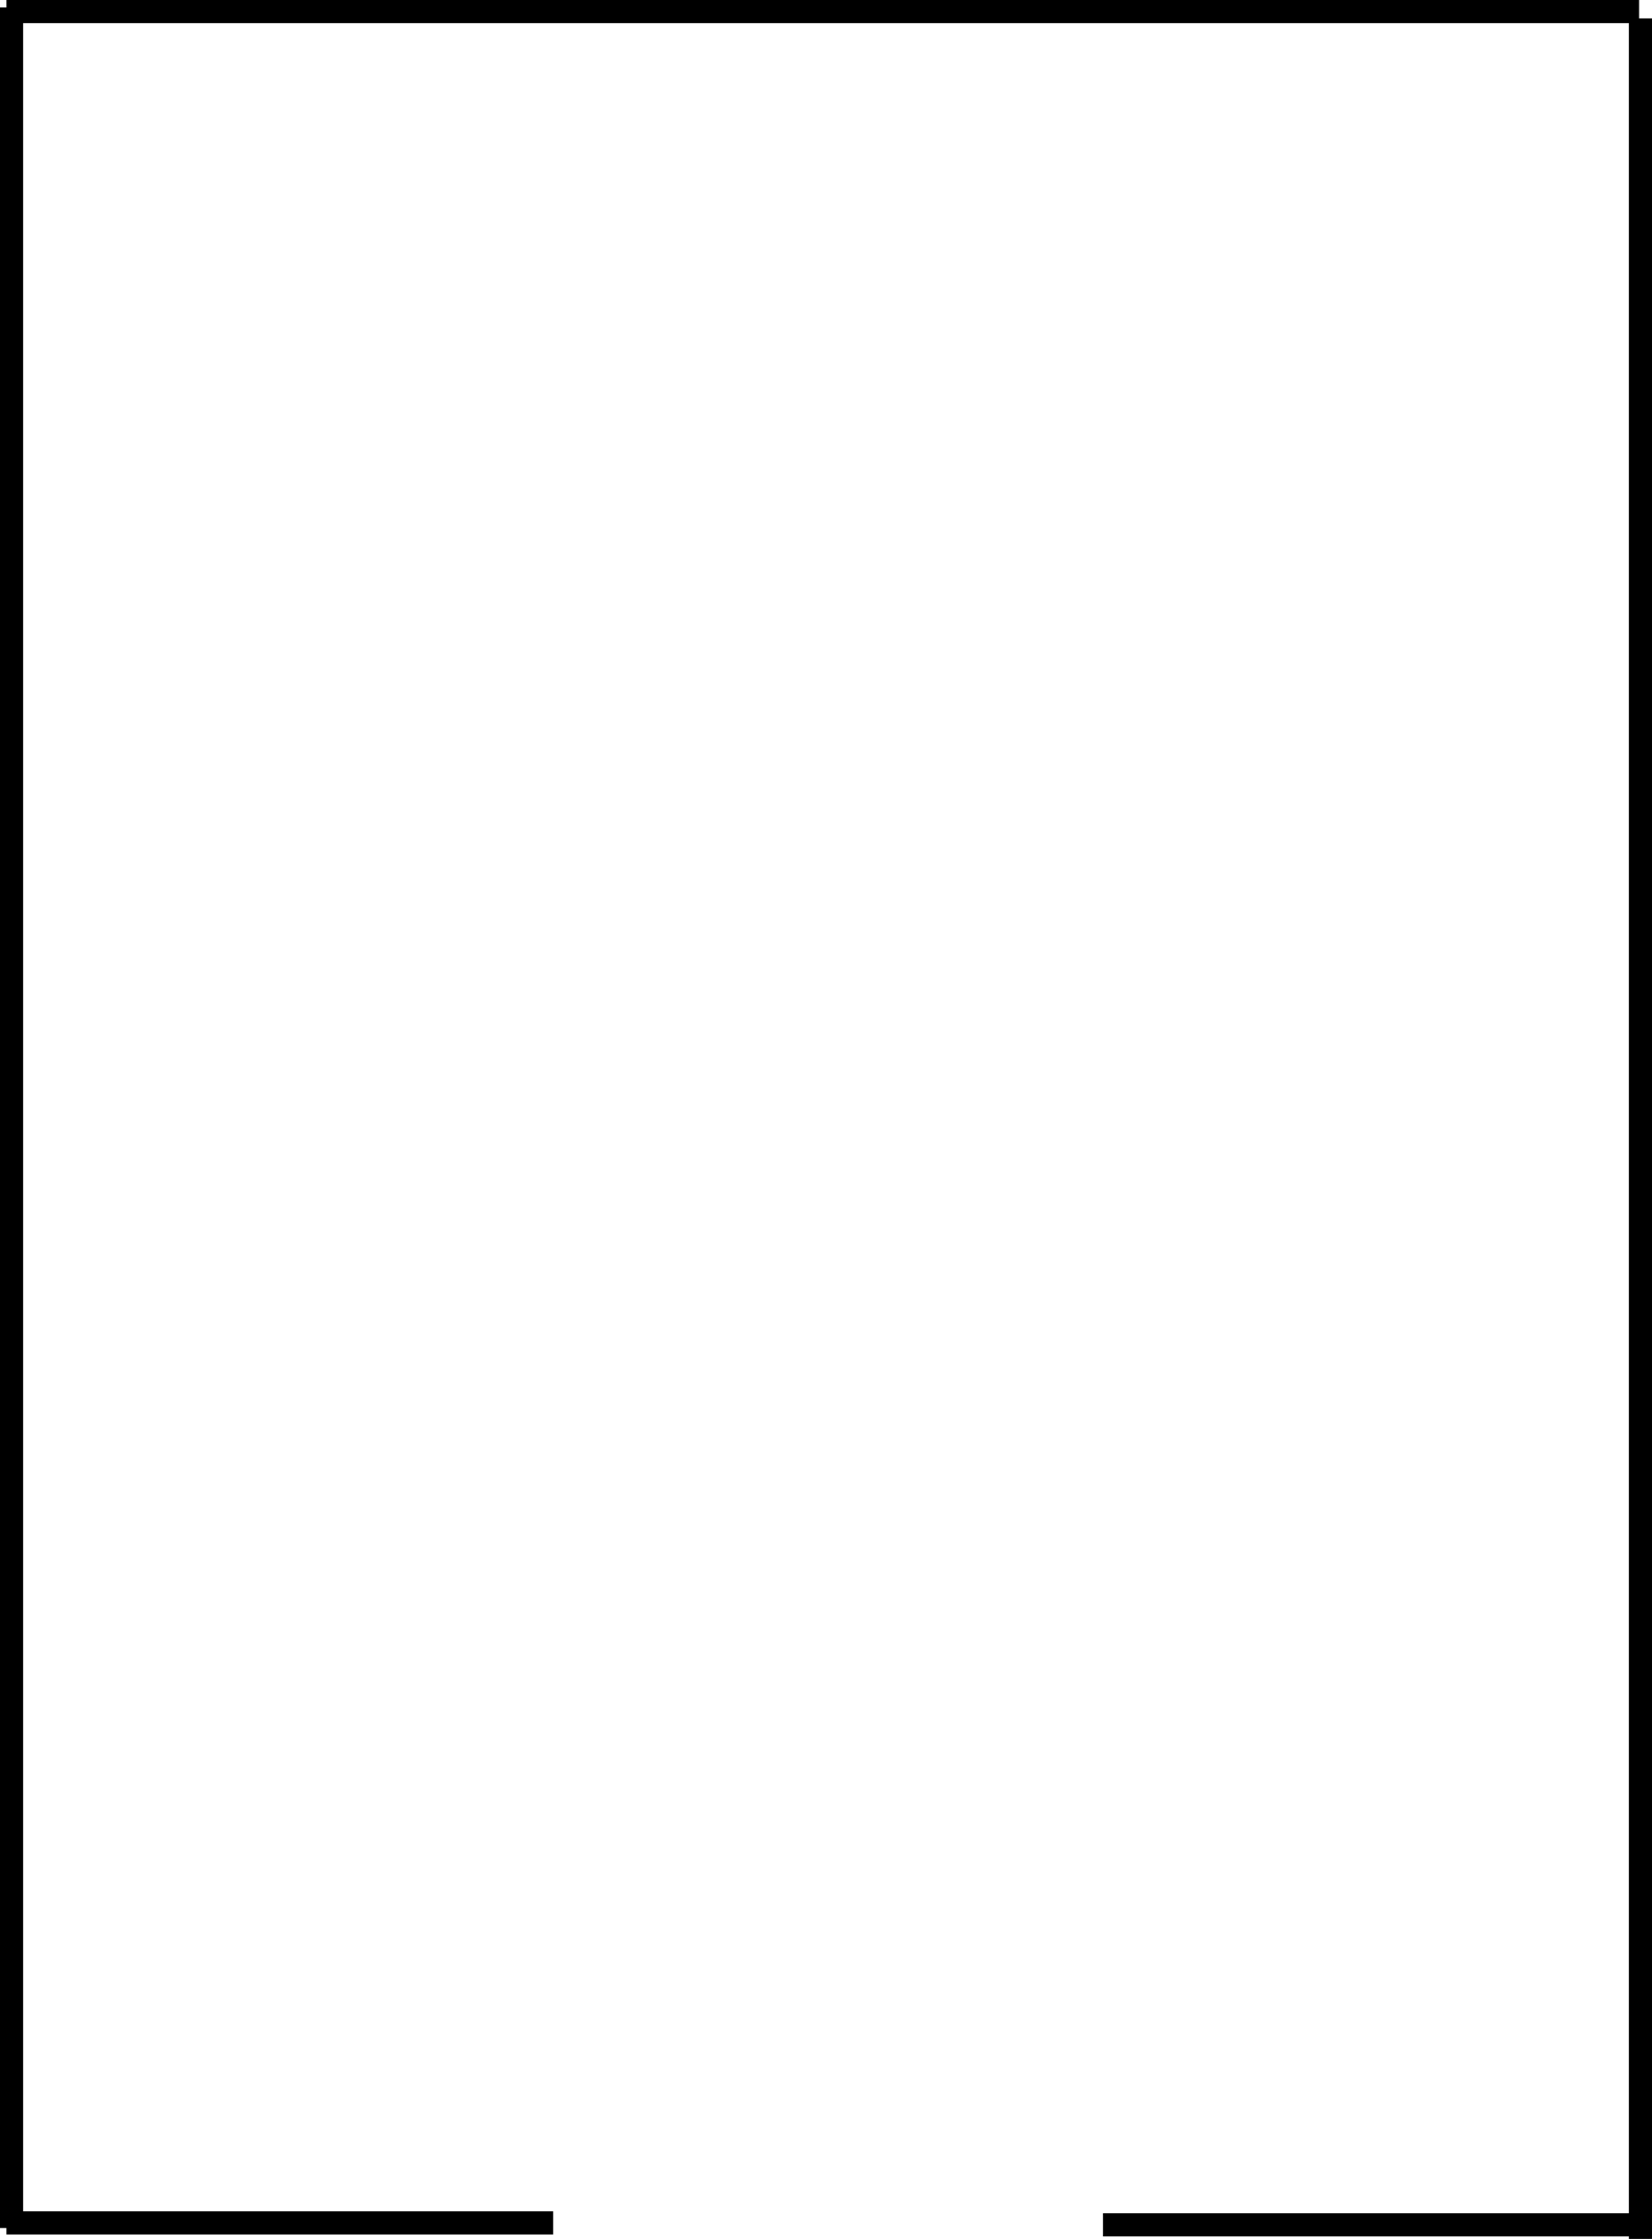 <svg version="1.1" xmlns="http://www.w3.org/2000/svg" xmlns:xlink="http://www.w3.org/1999/xlink" width="89.475" height="121.18" viewBox="0,0,89.475,121.18"><g transform="translate(-196.017,-134.87)"><g data-paper-data="{&quot;isPaintingLayer&quot;:true}" fill="#000000" fill-rule="nonzero" stroke="none" stroke-width="0" stroke-linecap="butt" stroke-linejoin="miter" stroke-miterlimit="10" stroke-dasharray="" stroke-dashoffset="0" style="mix-blend-mode: normal"><path d="M196.365,254.558h29.614v1.254h-29.614z"/><path d="M255.758,254.662h29.614v1.254h-29.614z"/><path d="M284.239,256.051v-120.188h1.254v120.188z"/><path d="M196.017,255.463v-120.188h1.254v120.188z"/><path d="M196.366,134.87h88.428v1.254h-88.428z"/></g></g></svg>